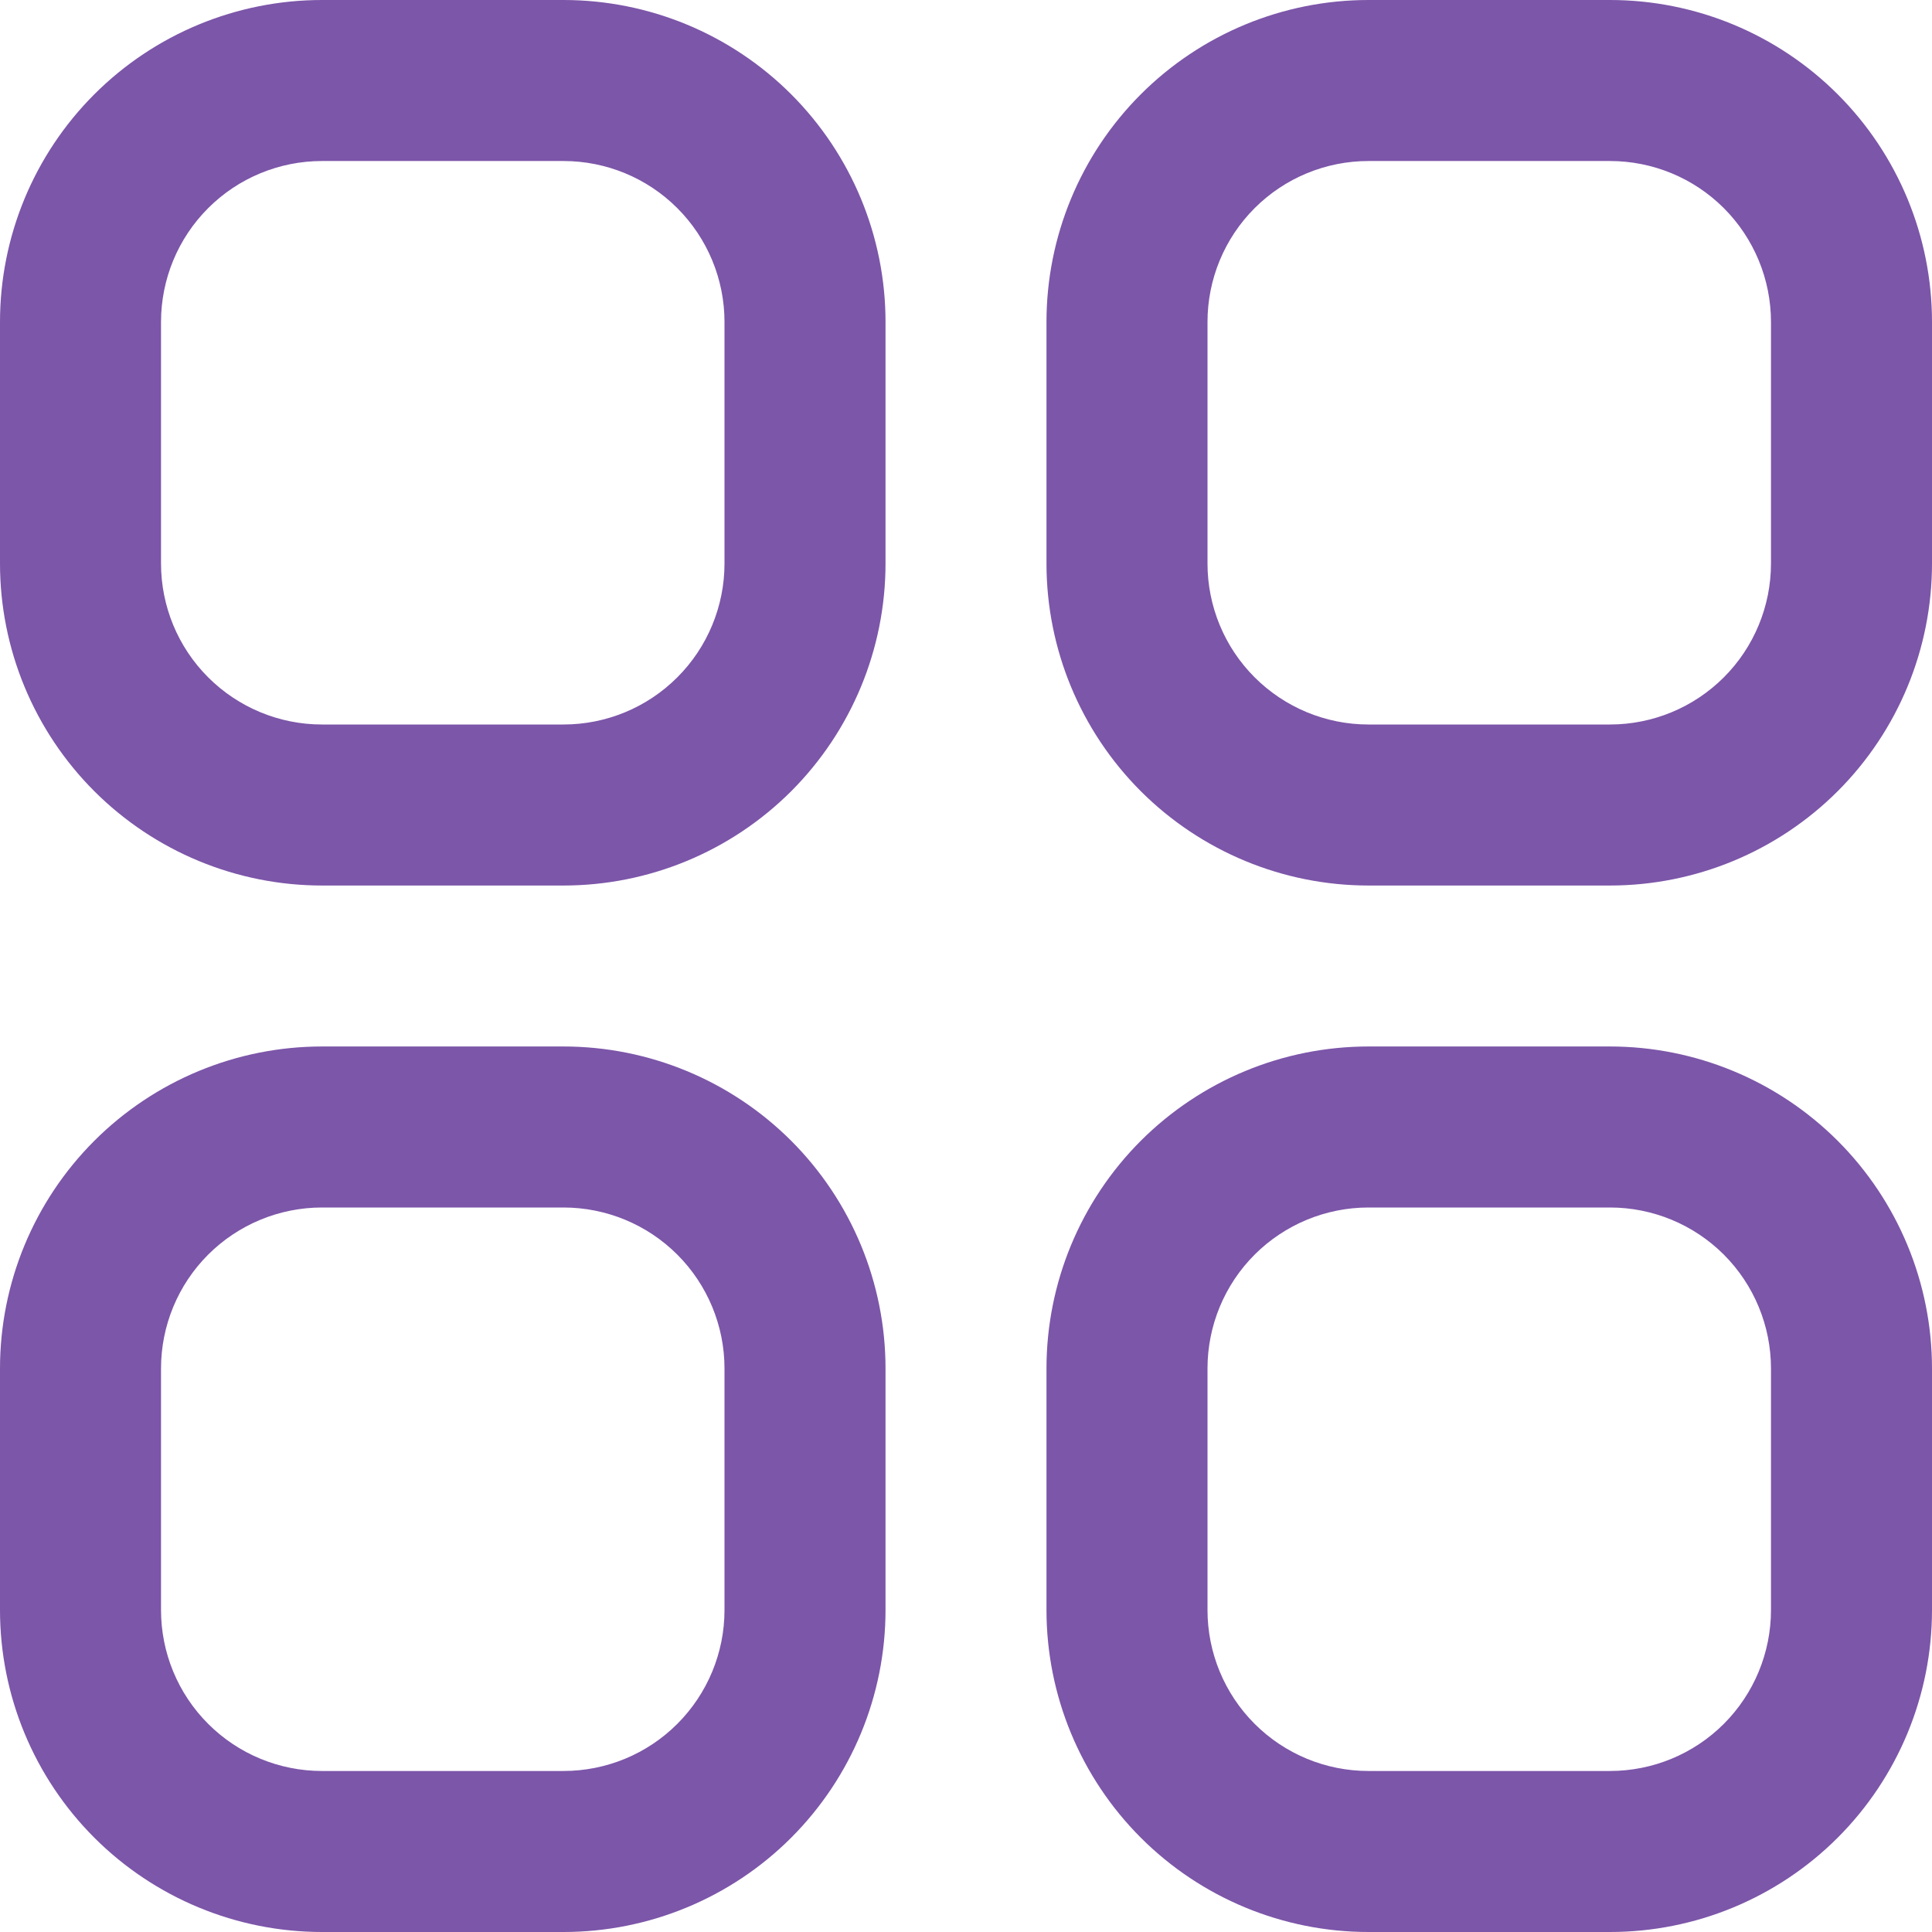 <svg width="38" height="38" viewBox="0 0 38 38" fill="none" xmlns="http://www.w3.org/2000/svg">
<g clip-path="url(#clip0_8_34)">
<path d="M11.083 0H6.333C4.654 0 3.043 0.667 1.855 1.855C0.667 3.043 0 4.654 0 6.333L0 11.083C0 12.763 0.667 14.374 1.855 15.562C3.043 16.749 4.654 17.417 6.333 17.417H11.083C12.763 17.417 14.374 16.749 15.562 15.562C16.749 14.374 17.417 12.763 17.417 11.083V6.333C17.417 4.654 16.749 3.043 15.562 1.855C14.374 0.667 12.763 0 11.083 0V0ZM14.25 11.083C14.25 11.923 13.916 12.729 13.322 13.322C12.729 13.916 11.923 14.25 11.083 14.25H6.333C5.493 14.25 4.688 13.916 4.094 13.322C3.5 12.729 3.167 11.923 3.167 11.083V6.333C3.167 5.493 3.5 4.688 4.094 4.094C4.688 3.5 5.493 3.167 6.333 3.167H11.083C11.923 3.167 12.729 3.5 13.322 4.094C13.916 4.688 14.25 5.493 14.25 6.333V11.083Z" fill="#7C56A9"/>
<path d="M31.666 0H26.916C25.237 0 23.626 0.667 22.438 1.855C21.25 3.043 20.583 4.654 20.583 6.333V11.083C20.583 12.763 21.25 14.374 22.438 15.562C23.626 16.749 25.237 17.417 26.916 17.417H31.666C33.346 17.417 34.957 16.749 36.145 15.562C37.333 14.374 38 12.763 38 11.083V6.333C38 4.654 37.333 3.043 36.145 1.855C34.957 0.667 33.346 0 31.666 0V0ZM34.833 11.083C34.833 11.923 34.499 12.729 33.906 13.322C33.312 13.916 32.506 14.25 31.666 14.25H26.916C26.077 14.25 25.271 13.916 24.677 13.322C24.083 12.729 23.75 11.923 23.75 11.083V6.333C23.75 5.493 24.083 4.688 24.677 4.094C25.271 3.5 26.077 3.167 26.916 3.167H31.666C32.506 3.167 33.312 3.5 33.906 4.094C34.499 4.688 34.833 5.493 34.833 6.333V11.083Z" fill="#7C56A9"/>
<path d="M11.083 20.583H6.333C4.654 20.583 3.043 21.251 1.855 22.438C0.667 23.626 -1.52588e-05 25.237 -1.52588e-05 26.917L-1.52588e-05 31.667C-1.52588e-05 33.346 0.667 34.957 1.855 36.145C3.043 37.333 4.654 38 6.333 38H11.083C12.763 38 14.374 37.333 15.562 36.145C16.749 34.957 17.417 33.346 17.417 31.667V26.917C17.417 25.237 16.749 23.626 15.562 22.438C14.374 21.251 12.763 20.583 11.083 20.583V20.583ZM14.25 31.667C14.25 32.507 13.916 33.312 13.322 33.906C12.729 34.5 11.923 34.833 11.083 34.833H6.333C5.493 34.833 4.688 34.5 4.094 33.906C3.5 33.312 3.167 32.507 3.167 31.667V26.917C3.167 26.077 3.5 25.271 4.094 24.677C4.688 24.084 5.493 23.75 6.333 23.75H11.083C11.923 23.75 12.729 24.084 13.322 24.677C13.916 25.271 14.25 26.077 14.25 26.917V31.667Z" fill="#7C56A9"/>
<path d="M31.666 20.583H26.916C25.237 20.583 23.626 21.251 22.438 22.438C21.25 23.626 20.583 25.237 20.583 26.917V31.667C20.583 33.346 21.25 34.957 22.438 36.145C23.626 37.333 25.237 38 26.916 38H31.666C33.346 38 34.957 37.333 36.145 36.145C37.333 34.957 38 33.346 38 31.667V26.917C38 25.237 37.333 23.626 36.145 22.438C34.957 21.251 33.346 20.583 31.666 20.583V20.583ZM34.833 31.667C34.833 32.507 34.499 33.312 33.906 33.906C33.312 34.5 32.506 34.833 31.666 34.833H26.916C26.077 34.833 25.271 34.5 24.677 33.906C24.083 33.312 23.75 32.507 23.75 31.667V26.917C23.75 26.077 24.083 25.271 24.677 24.677C25.271 24.084 26.077 23.75 26.916 23.75H31.666C32.506 23.75 33.312 24.084 33.906 24.677C34.499 25.271 34.833 26.077 34.833 26.917V31.667Z" fill="#7C56A9"/>
</g>
<defs>
<clipPath id="clip0_8_34">
<rect width="38" height="38" fill="black"/>
</clipPath>
</defs>
</svg>
